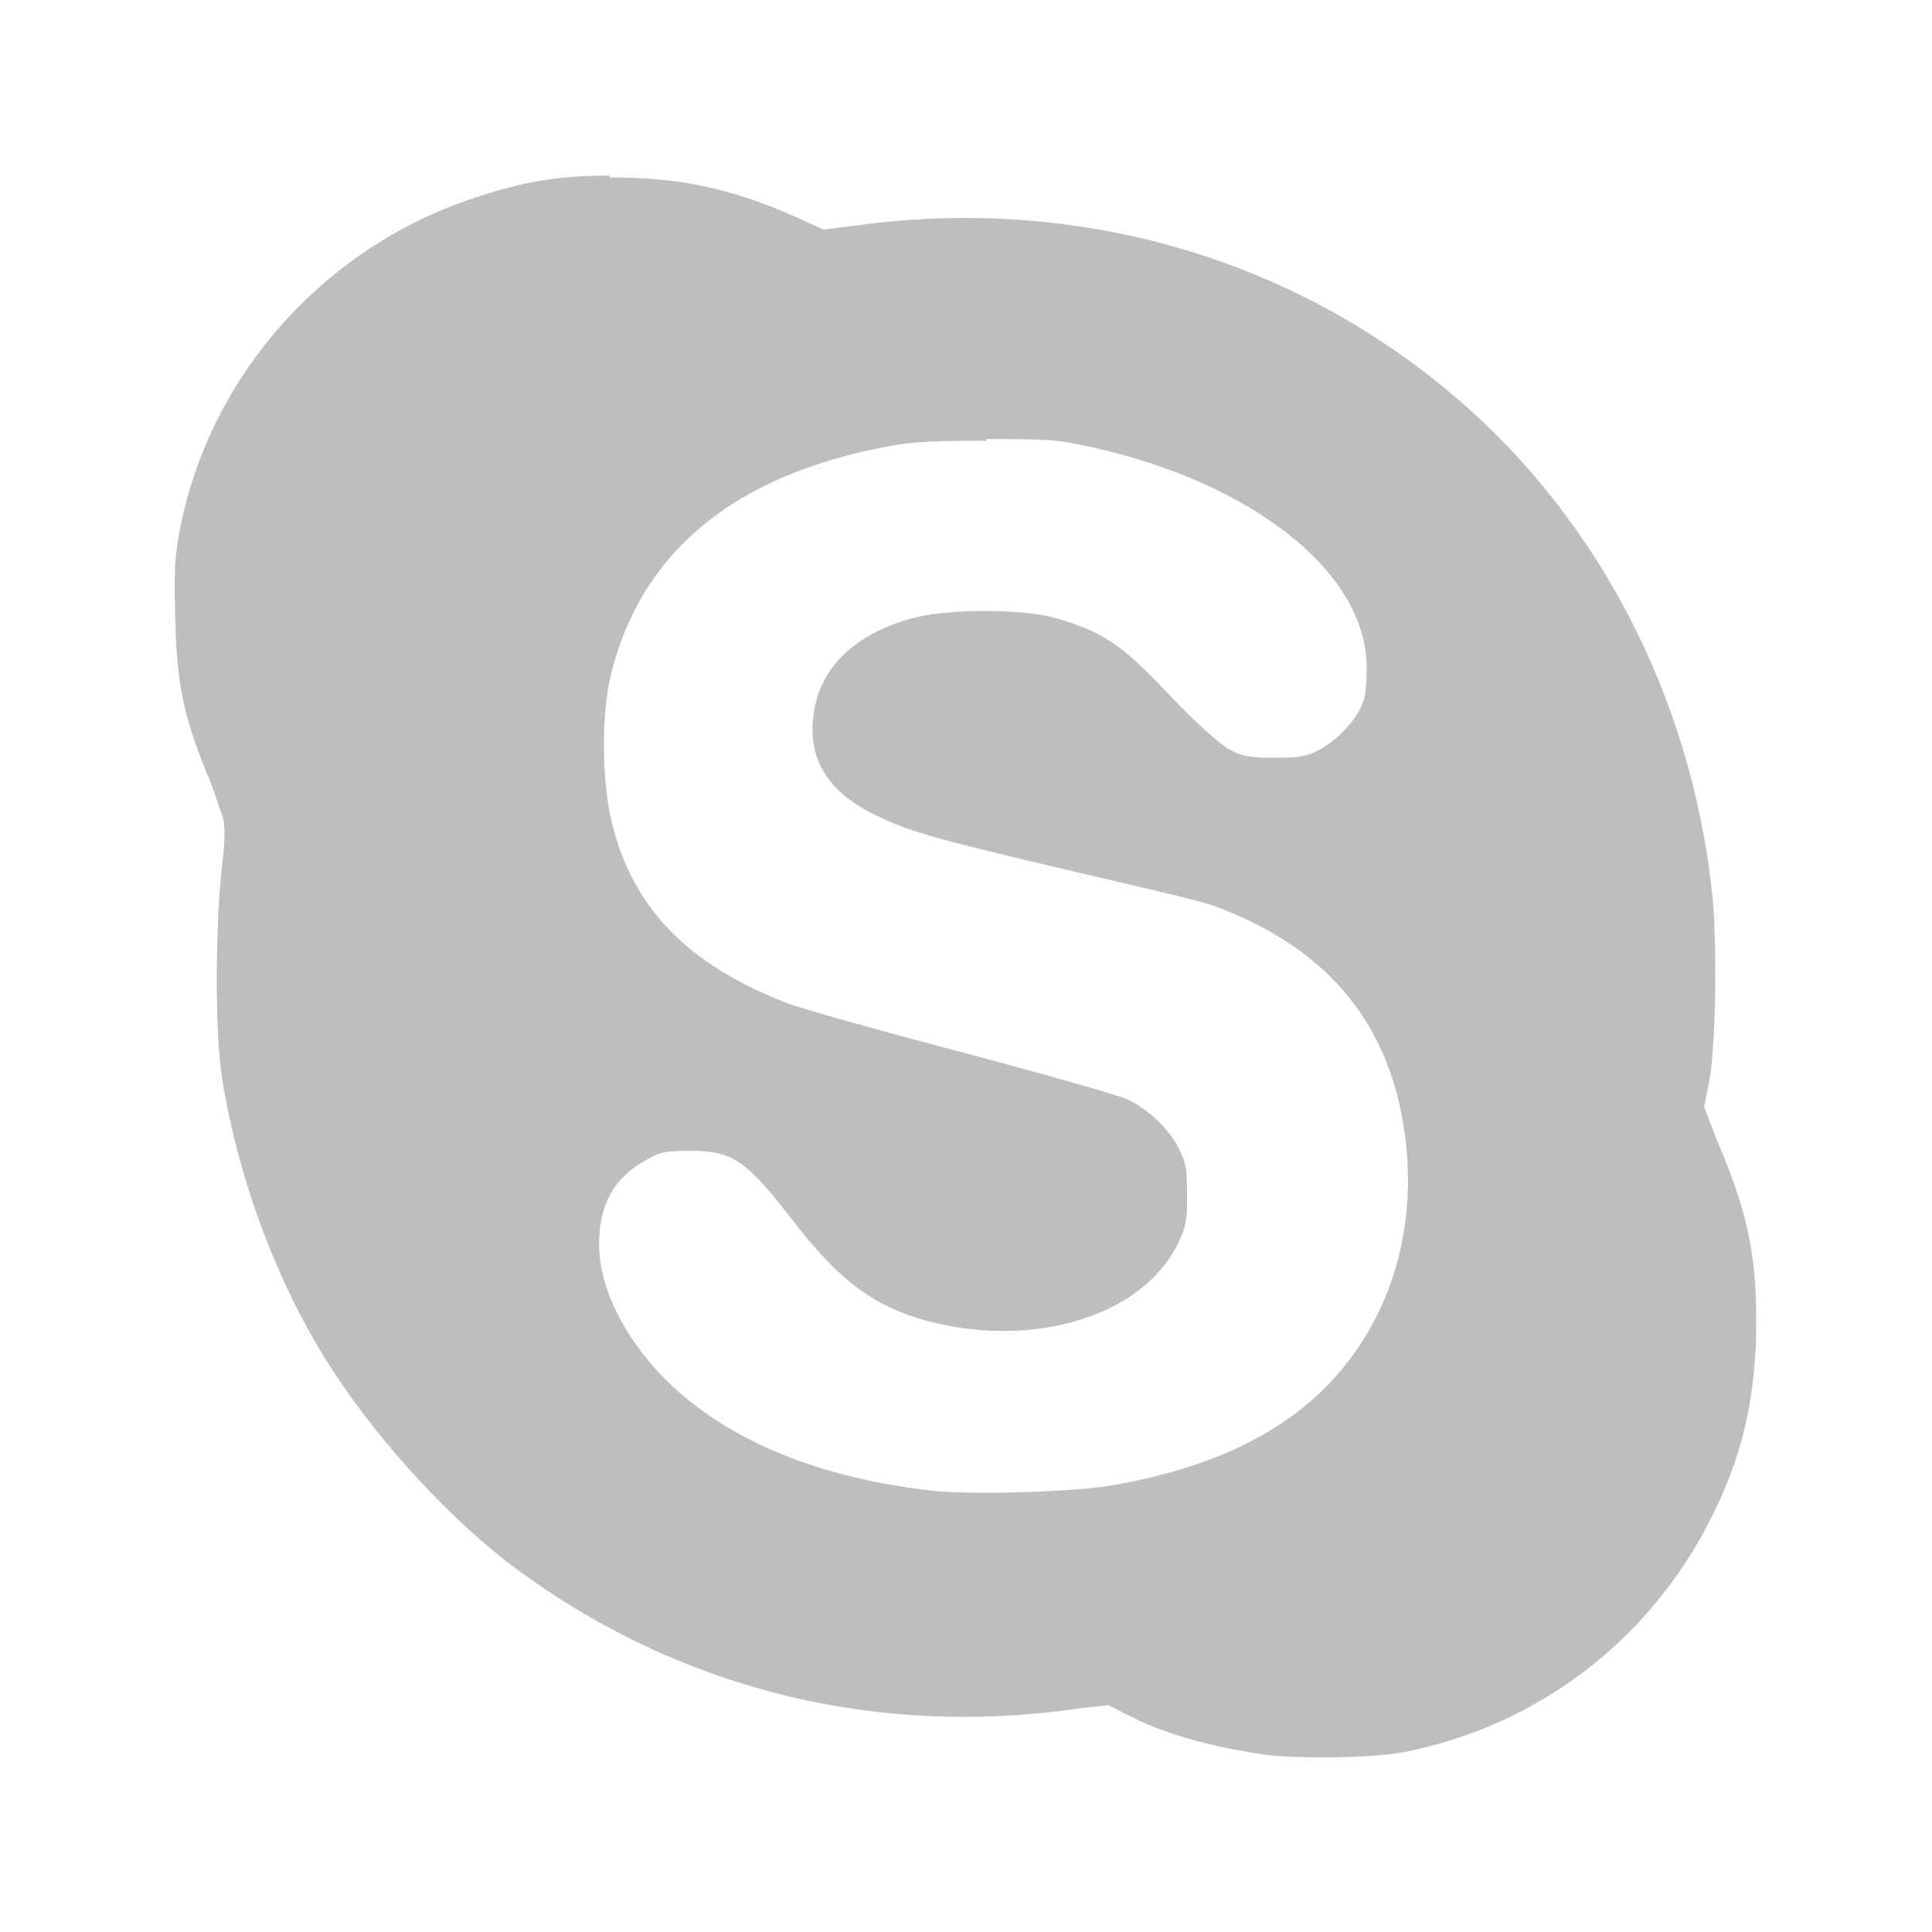 <?xml version="1.0" encoding="UTF-8"?>
<svg width="22" height="22" version="1.1" xmlns="http://www.w3.org/2000/svg">
 <path d="m6.94 2c-0.61 0-0.987 0.072-1.53 0.25-1.74 0.57-3.07 2.07-3.38 3.88-0.051 0.306-0.046 0.539-0.031 1.03 0.022 0.711 0.127 1.09 0.375 1.69 0.076 0.183 0.134 0.383 0.156 0.437 0.03 0.073 0.04 0.233 0 0.563-0.078 0.648-0.086 1.91 0 2.44 0.182 1.12 0.605 2.26 1.16 3.16 0.518 0.842 1.34 1.76 2.09 2.34 1.89 1.44 4.2 2.01 6.53 1.66l0.313-0.032 0.375 0.188c0.421 0.188 0.952 0.313 1.41 0.375 0.357 0.048 1.23 0.041 1.59-0.031 1.51-0.301 2.77-1.26 3.47-2.63 0.378-0.736 0.531-1.42 0.531-2.28 0-0.789-0.117-1.28-0.438-2.03l-0.156-0.406 0.063-0.313c0.077-0.482 0.083-1.59 0.031-2.09-0.238-2.31-1.36-4.43-3.12-5.84-1.83-1.47-4.15-2.1-6.5-1.81l-0.5 0.063-0.344-0.156c-0.738-0.321-1.31-0.438-2.09-0.438zm4.28 3c0.681 2e-4 0.801 2e-4 1.22 0.094 1.8 0.402 3.07 1.39 3.12 2.44 8e-3 0.159-5e-3 0.356-0.031 0.438-0.062 0.197-0.274 0.438-0.5 0.562-0.164 0.091-0.254 0.094-0.562 0.094-0.276 0-0.353-0.034-0.469-0.094-0.082-0.042-0.381-0.302-0.656-0.594-0.557-0.592-0.772-0.748-1.34-0.906-0.393-0.108-1.22-0.097-1.59 0-0.732 0.191-1.16 0.638-1.16 1.28 0.002 0.414 0.239 0.737 0.719 0.969 0.358 0.173 0.569 0.245 2.19 0.625 0.74 0.174 1.48 0.341 1.66 0.406 1.34 0.493 2.05 1.4 2.19 2.72 0.111 1.04-0.206 2.02-0.875 2.72-0.577 0.602-1.39 0.97-2.47 1.16-0.418 0.073-1.59 0.111-2.03 0.063-1.63-0.177-2.85-0.809-3.47-1.78-0.217-0.342-0.344-0.694-0.344-1.03 0-0.442 0.167-0.744 0.5-0.937 0.177-0.103 0.212-0.125 0.531-0.125 0.5 0 0.645 0.109 1.19 0.812 0.563 0.731 0.992 1.01 1.66 1.16 1.2 0.26 2.35-0.141 2.72-0.937 0.088-0.187 0.094-0.248 0.094-0.531 0-0.284-8e-3 -0.359-0.094-0.532-0.112-0.224-0.347-0.448-0.594-0.562-0.09-0.042-0.932-0.283-1.87-0.531-0.943-0.249-1.84-0.5-2-0.563-1.15-0.447-1.77-1.1-2-2.09-0.108-0.472-0.11-1.22 0-1.66 0.345-1.38 1.39-2.26 3.16-2.59 0.28-0.053 0.551-0.063 1.12-0.062z" fill="#bebebe"/>
</svg>
